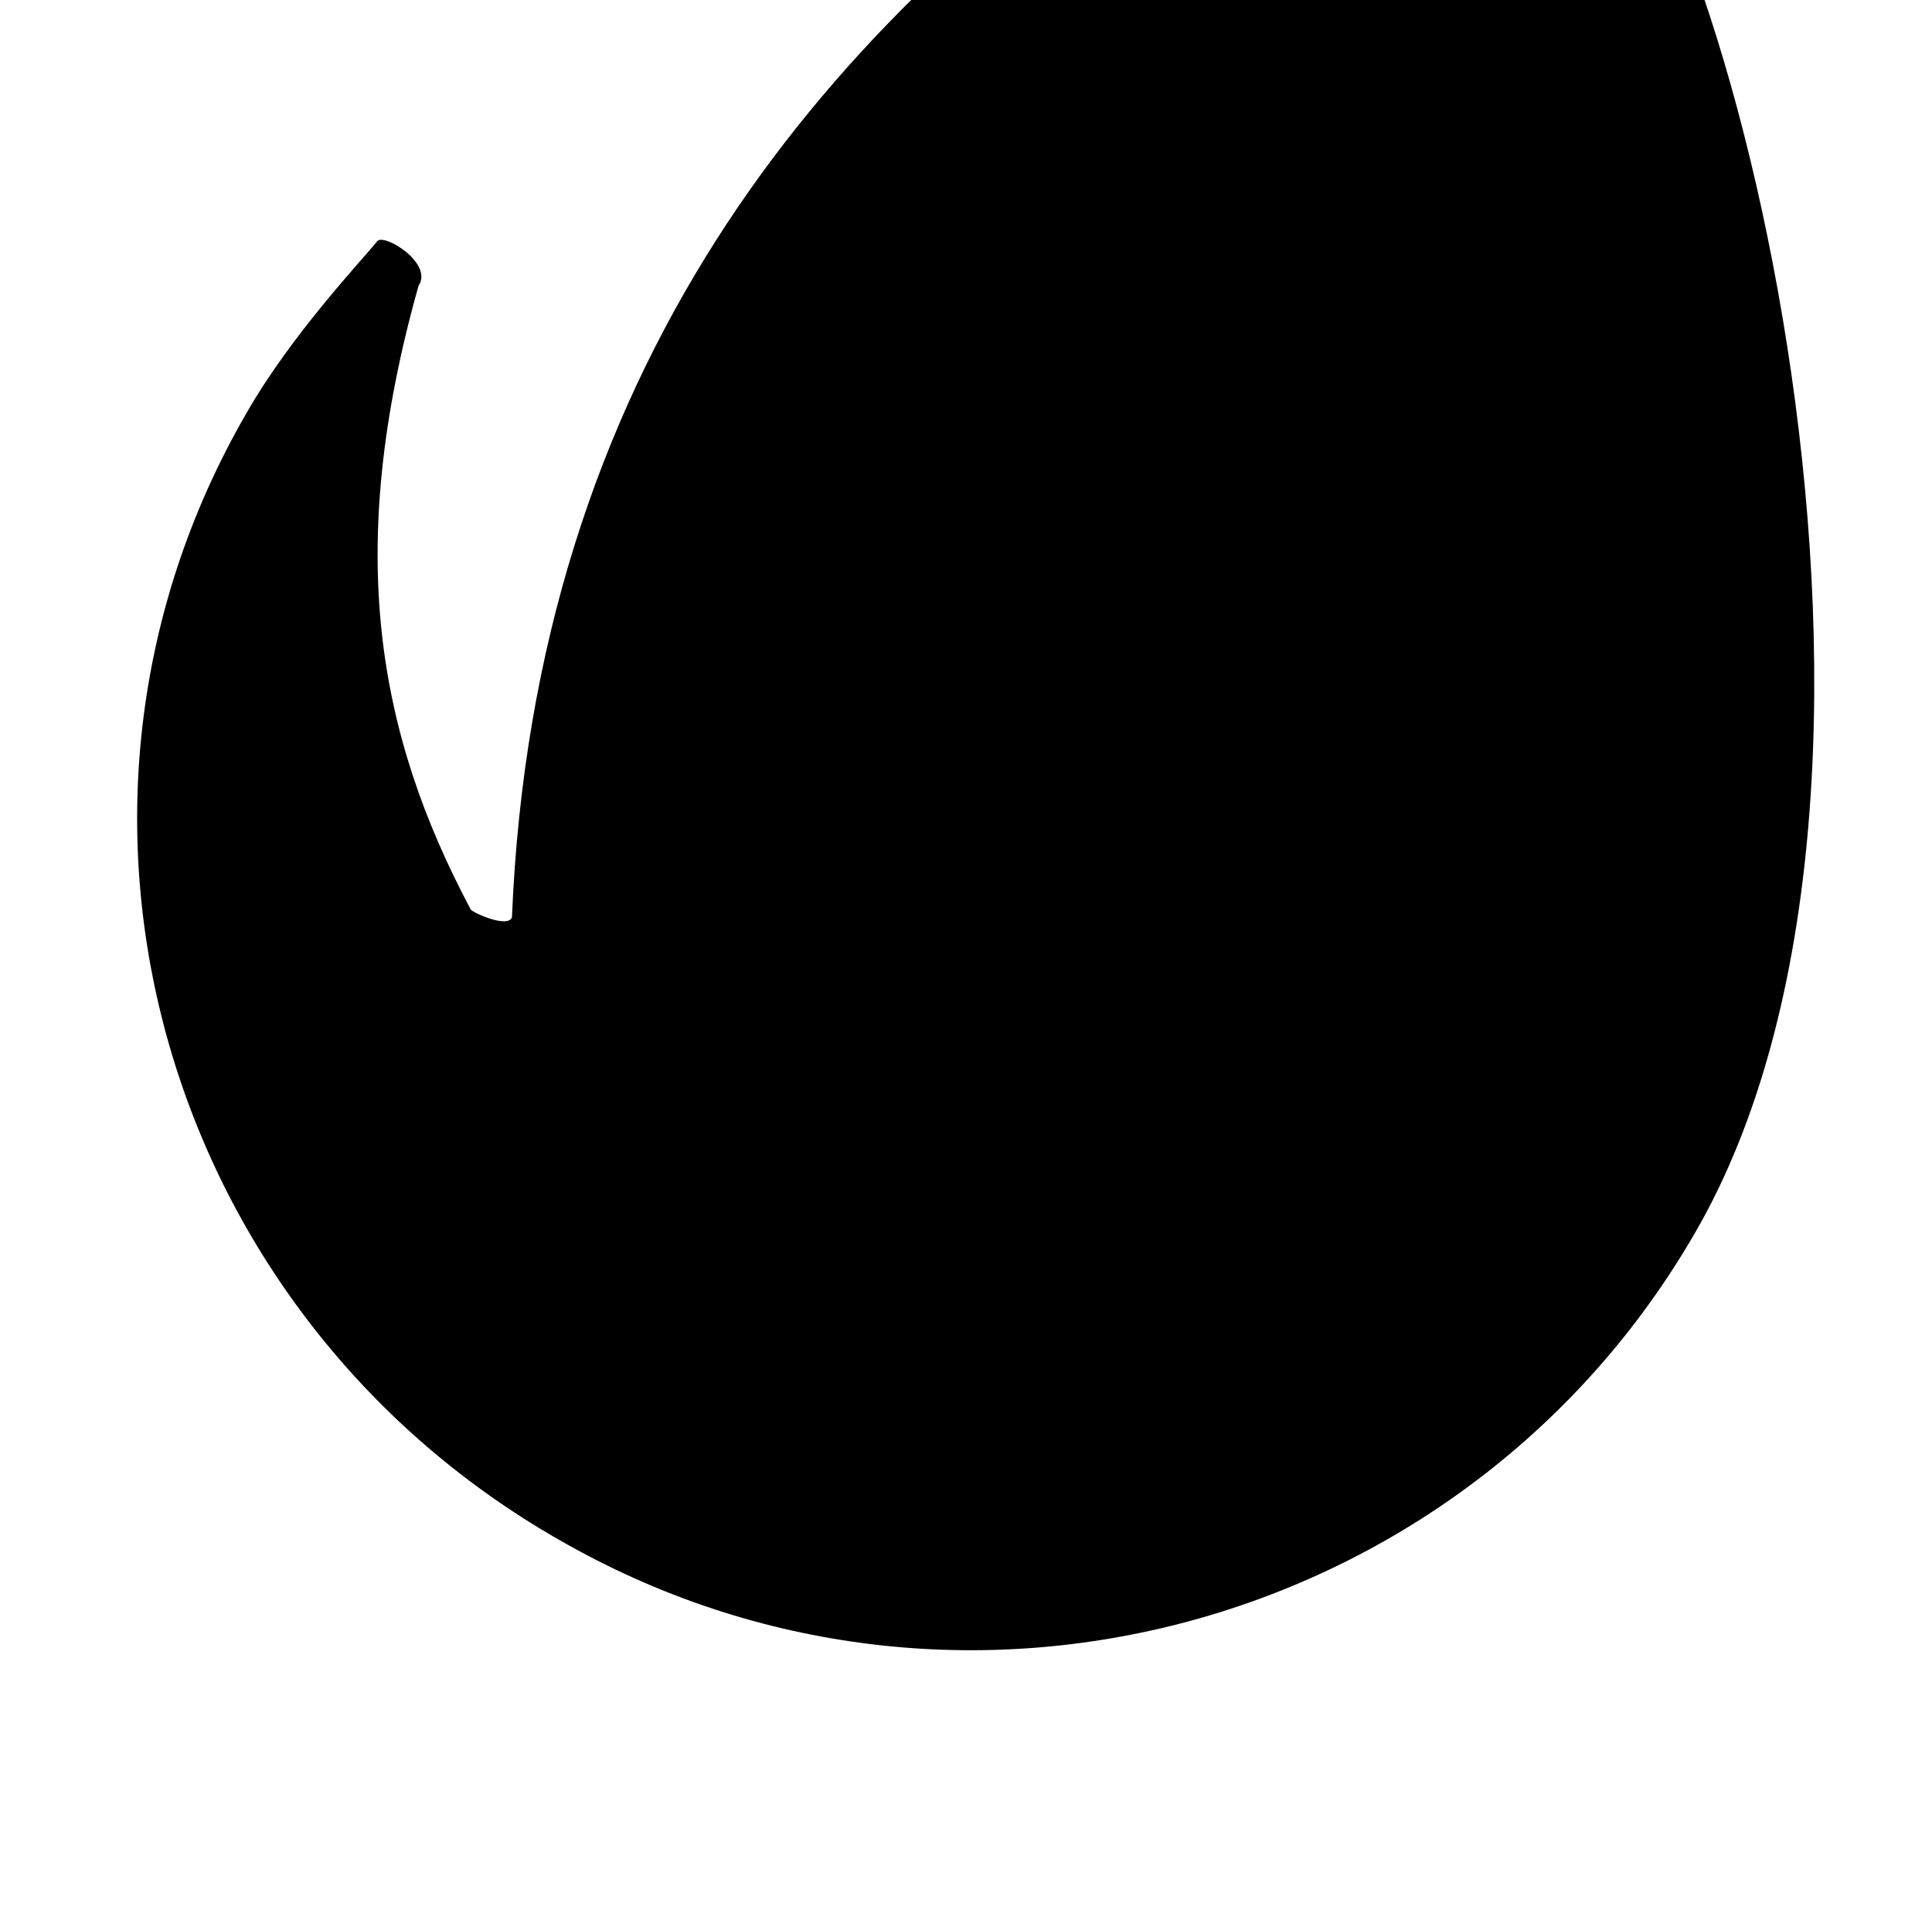 <?xml version="1.0" standalone="no"?>
<!DOCTYPE svg PUBLIC "-//W3C//DTD SVG 1.1//EN" "http://www.w3.org/Graphics/SVG/1.1/DTD/svg11.dtd" >
<svg xmlns="http://www.w3.org/2000/svg" xmlns:xlink="http://www.w3.org/1999/xlink" version="1.1" viewBox="-10 0 1034 1024">
   <path fill="currentColor"
d="M828 -133c-30 -16 -116 -6 -220 26c-180 124 -332 306 -344 598c-2 6 -20 -2 -22 -4c-50 -94 -68 -192 -28 -334c8 -12 -18 -28 -22 -24c-8 10 -46 50 -70 92c-124 214 -44 486 172 606c214 120 486 42 606 -172c138 -248 10 -742 -72 -788z" />
</svg>
